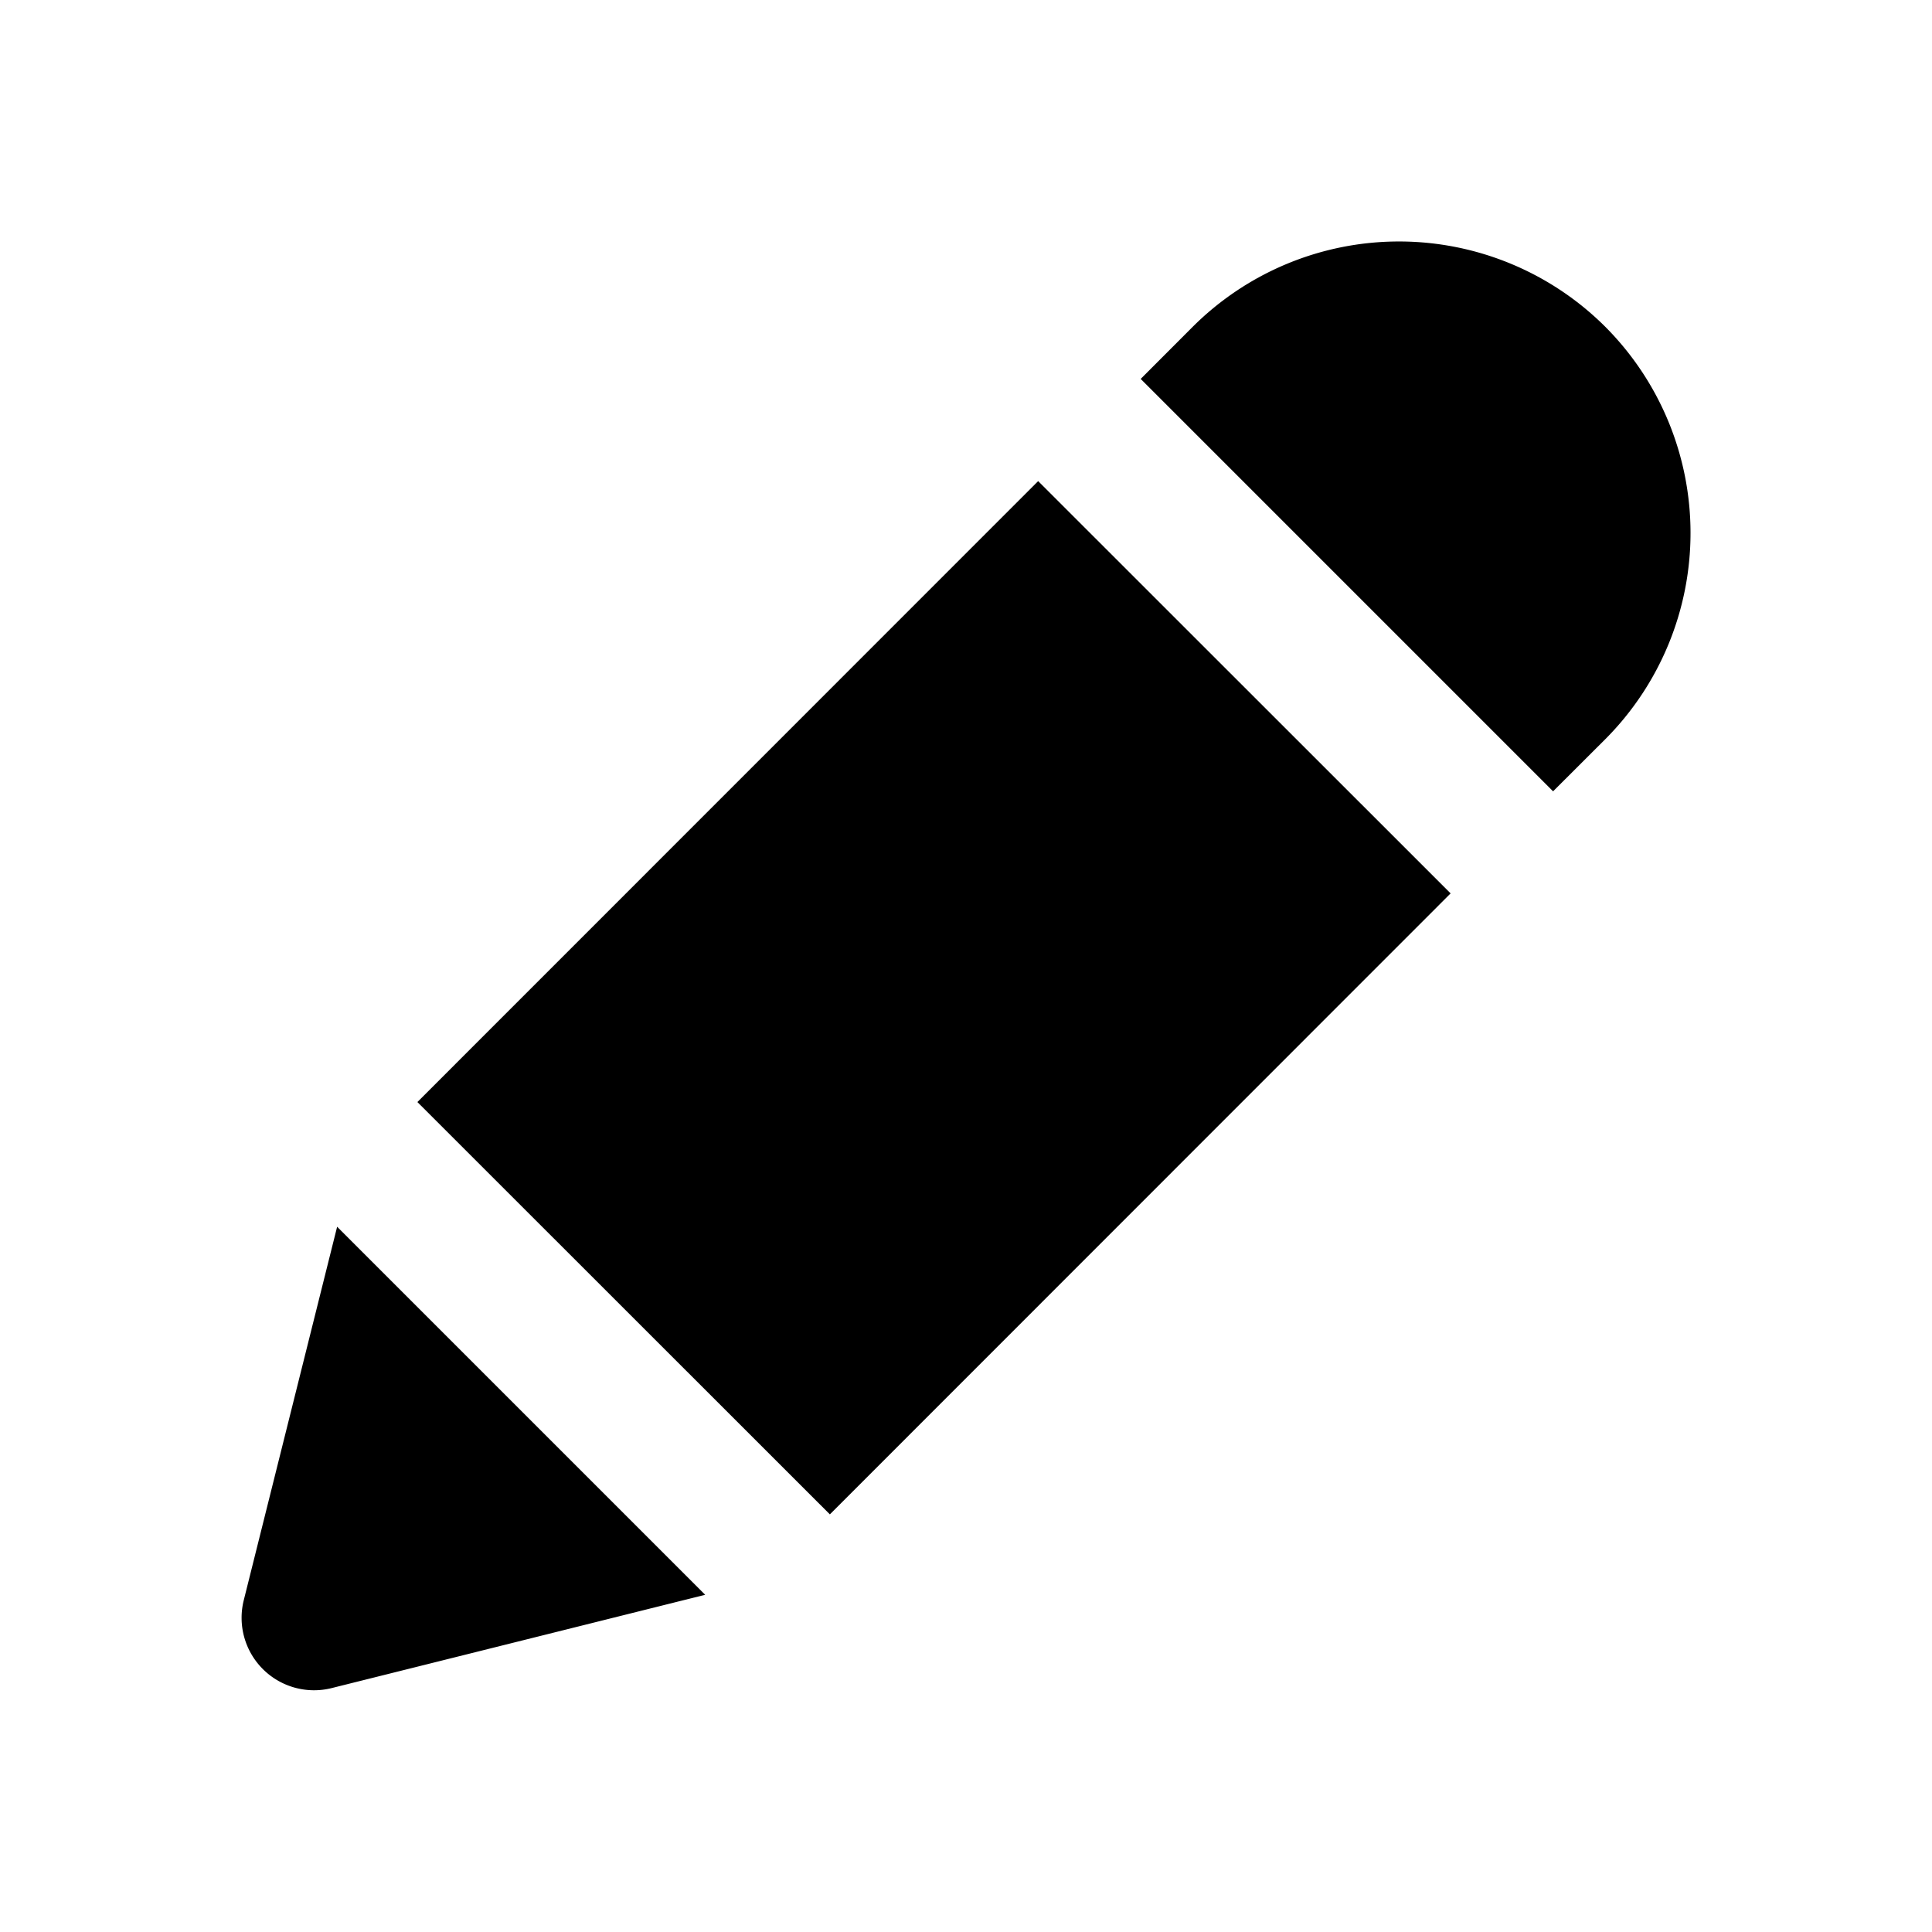<svg xmlns="http://www.w3.org/2000/svg" viewBox="0 0 24 24">
  <path d="m19.293 9.83.648-.647a3.628 3.628 0 0 0 0-5.124 3.628 3.628 0 0 0-5.124 0l-.647.648 5.123 5.123Zm-6.397-3.853L5.185 13.69l5.124 5.122 7.711-7.714-5.124-5.122ZM4.12 20.97l4.64-1.159-4.572-4.572-1.16 4.64a.9.9 0 0 0 1.092 1.091Z" fill="B9BBBE"/>
</svg>
